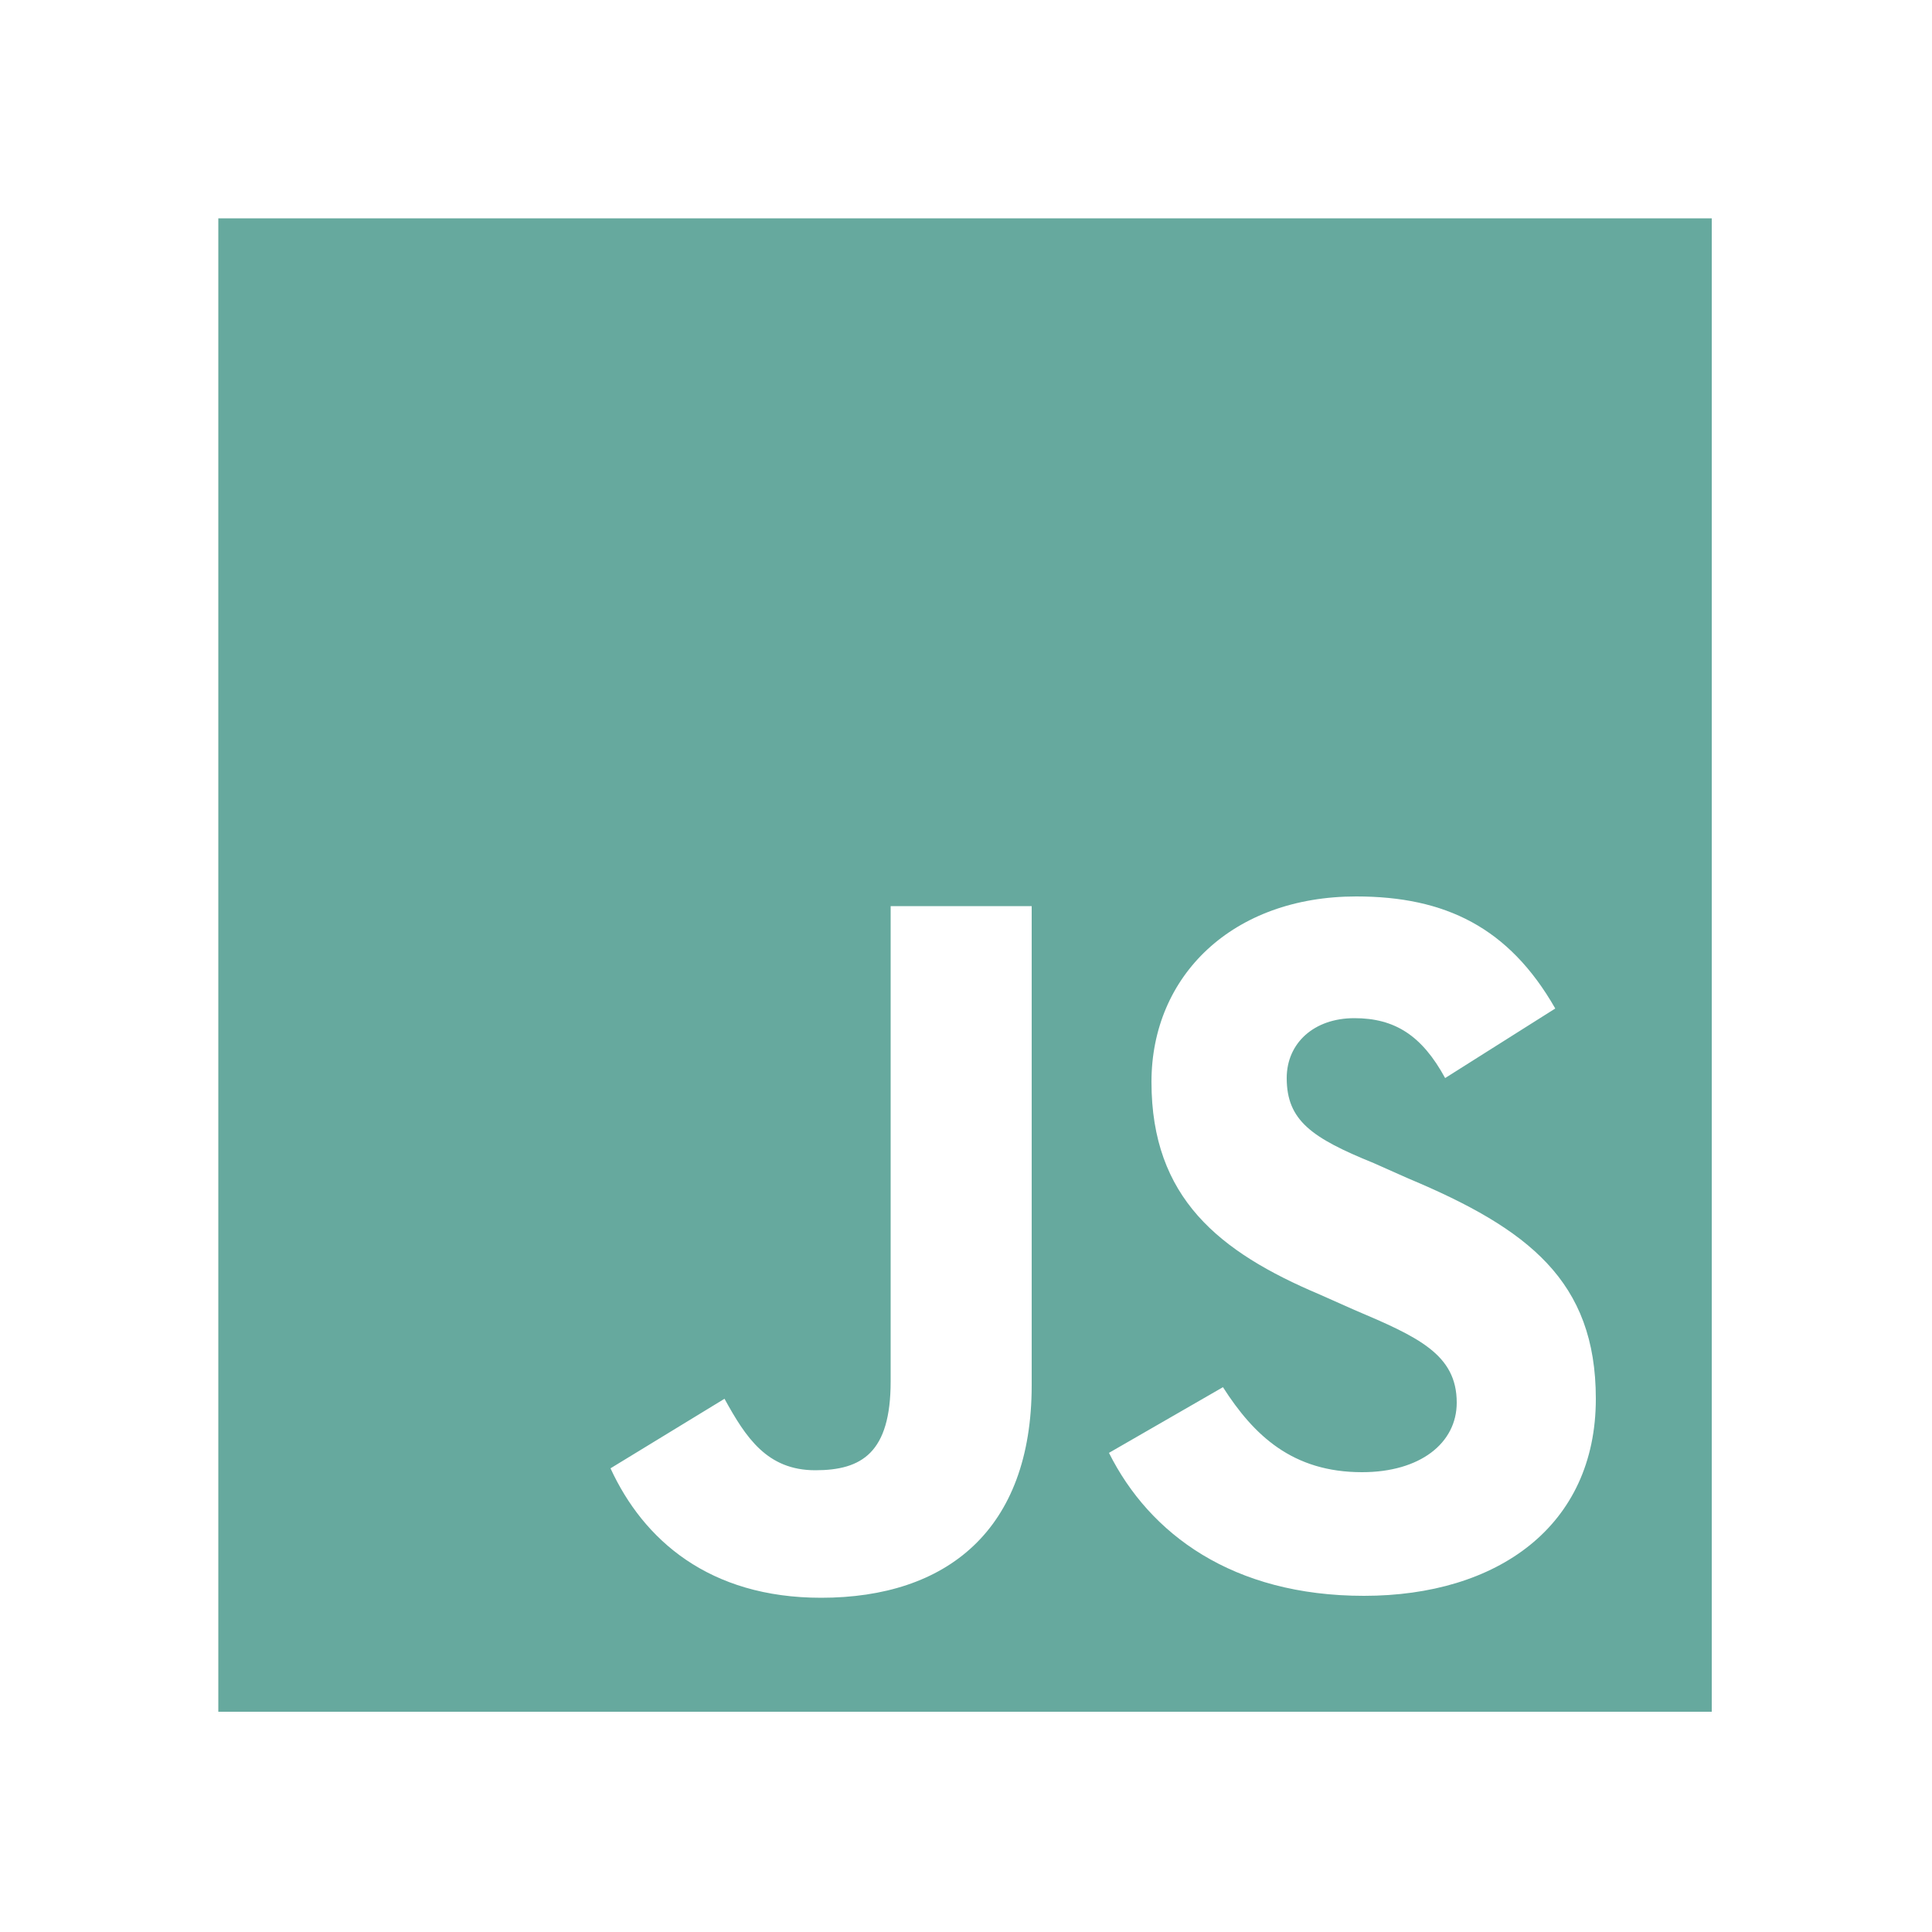 <?xml version="1.0" encoding="utf-8"?>
<!-- Generator: Adobe Illustrator 25.2.0, SVG Export Plug-In . SVG Version: 6.00 Build 0)  -->
<svg version="1.1" id="Layer_1" xmlns="http://www.w3.org/2000/svg" xmlns:xlink="http://www.w3.org/1999/xlink" x="0px" y="0px"
	 viewBox="0 0 100 100" style="enable-background:new 0 0 100 100;" xml:space="preserve">
<style type="text/css">
	.st0{fill:#66A99E;}
</style>
<g id="Layer_1_1_">
	<path class="st0" d="M11.3,11.3v77.3h77.3V11.3H11.3z M53.4,71.7c0,7.5-4.4,11-10.9,11c-5.8,0-9.2-3-10.9-6.7l5.9-3.6
		c1.1,2,2.2,3.7,4.7,3.7c2.4,0,3.9-0.9,3.9-4.6V46.9h7.3V71.7L53.4,71.7z M70.6,82.6c-6.8,0-11.1-3.2-13.2-7.4l5.9-3.4
		c1.6,2.5,3.6,4.4,7.2,4.4c3,0,4.9-1.5,4.9-3.6c0-2.5-2-3.4-5.3-4.8L68.3,67c-5.2-2.2-8.7-5-8.7-11c0-5.5,4.2-9.6,10.6-9.6
		c4.6,0,7.9,1.6,10.3,5.8l-5.7,3.6c-1.2-2.2-2.6-3.1-4.7-3.1s-3.5,1.3-3.5,3.1c0,2.2,1.3,3.1,4.5,4.4l1.8,0.8
		c6.2,2.6,9.7,5.3,9.7,11.4C82.6,79,77.5,82.6,70.6,82.6L70.6,82.6z"/>
</g>
<g id="Layer_2_1_">
</g>
</svg>
